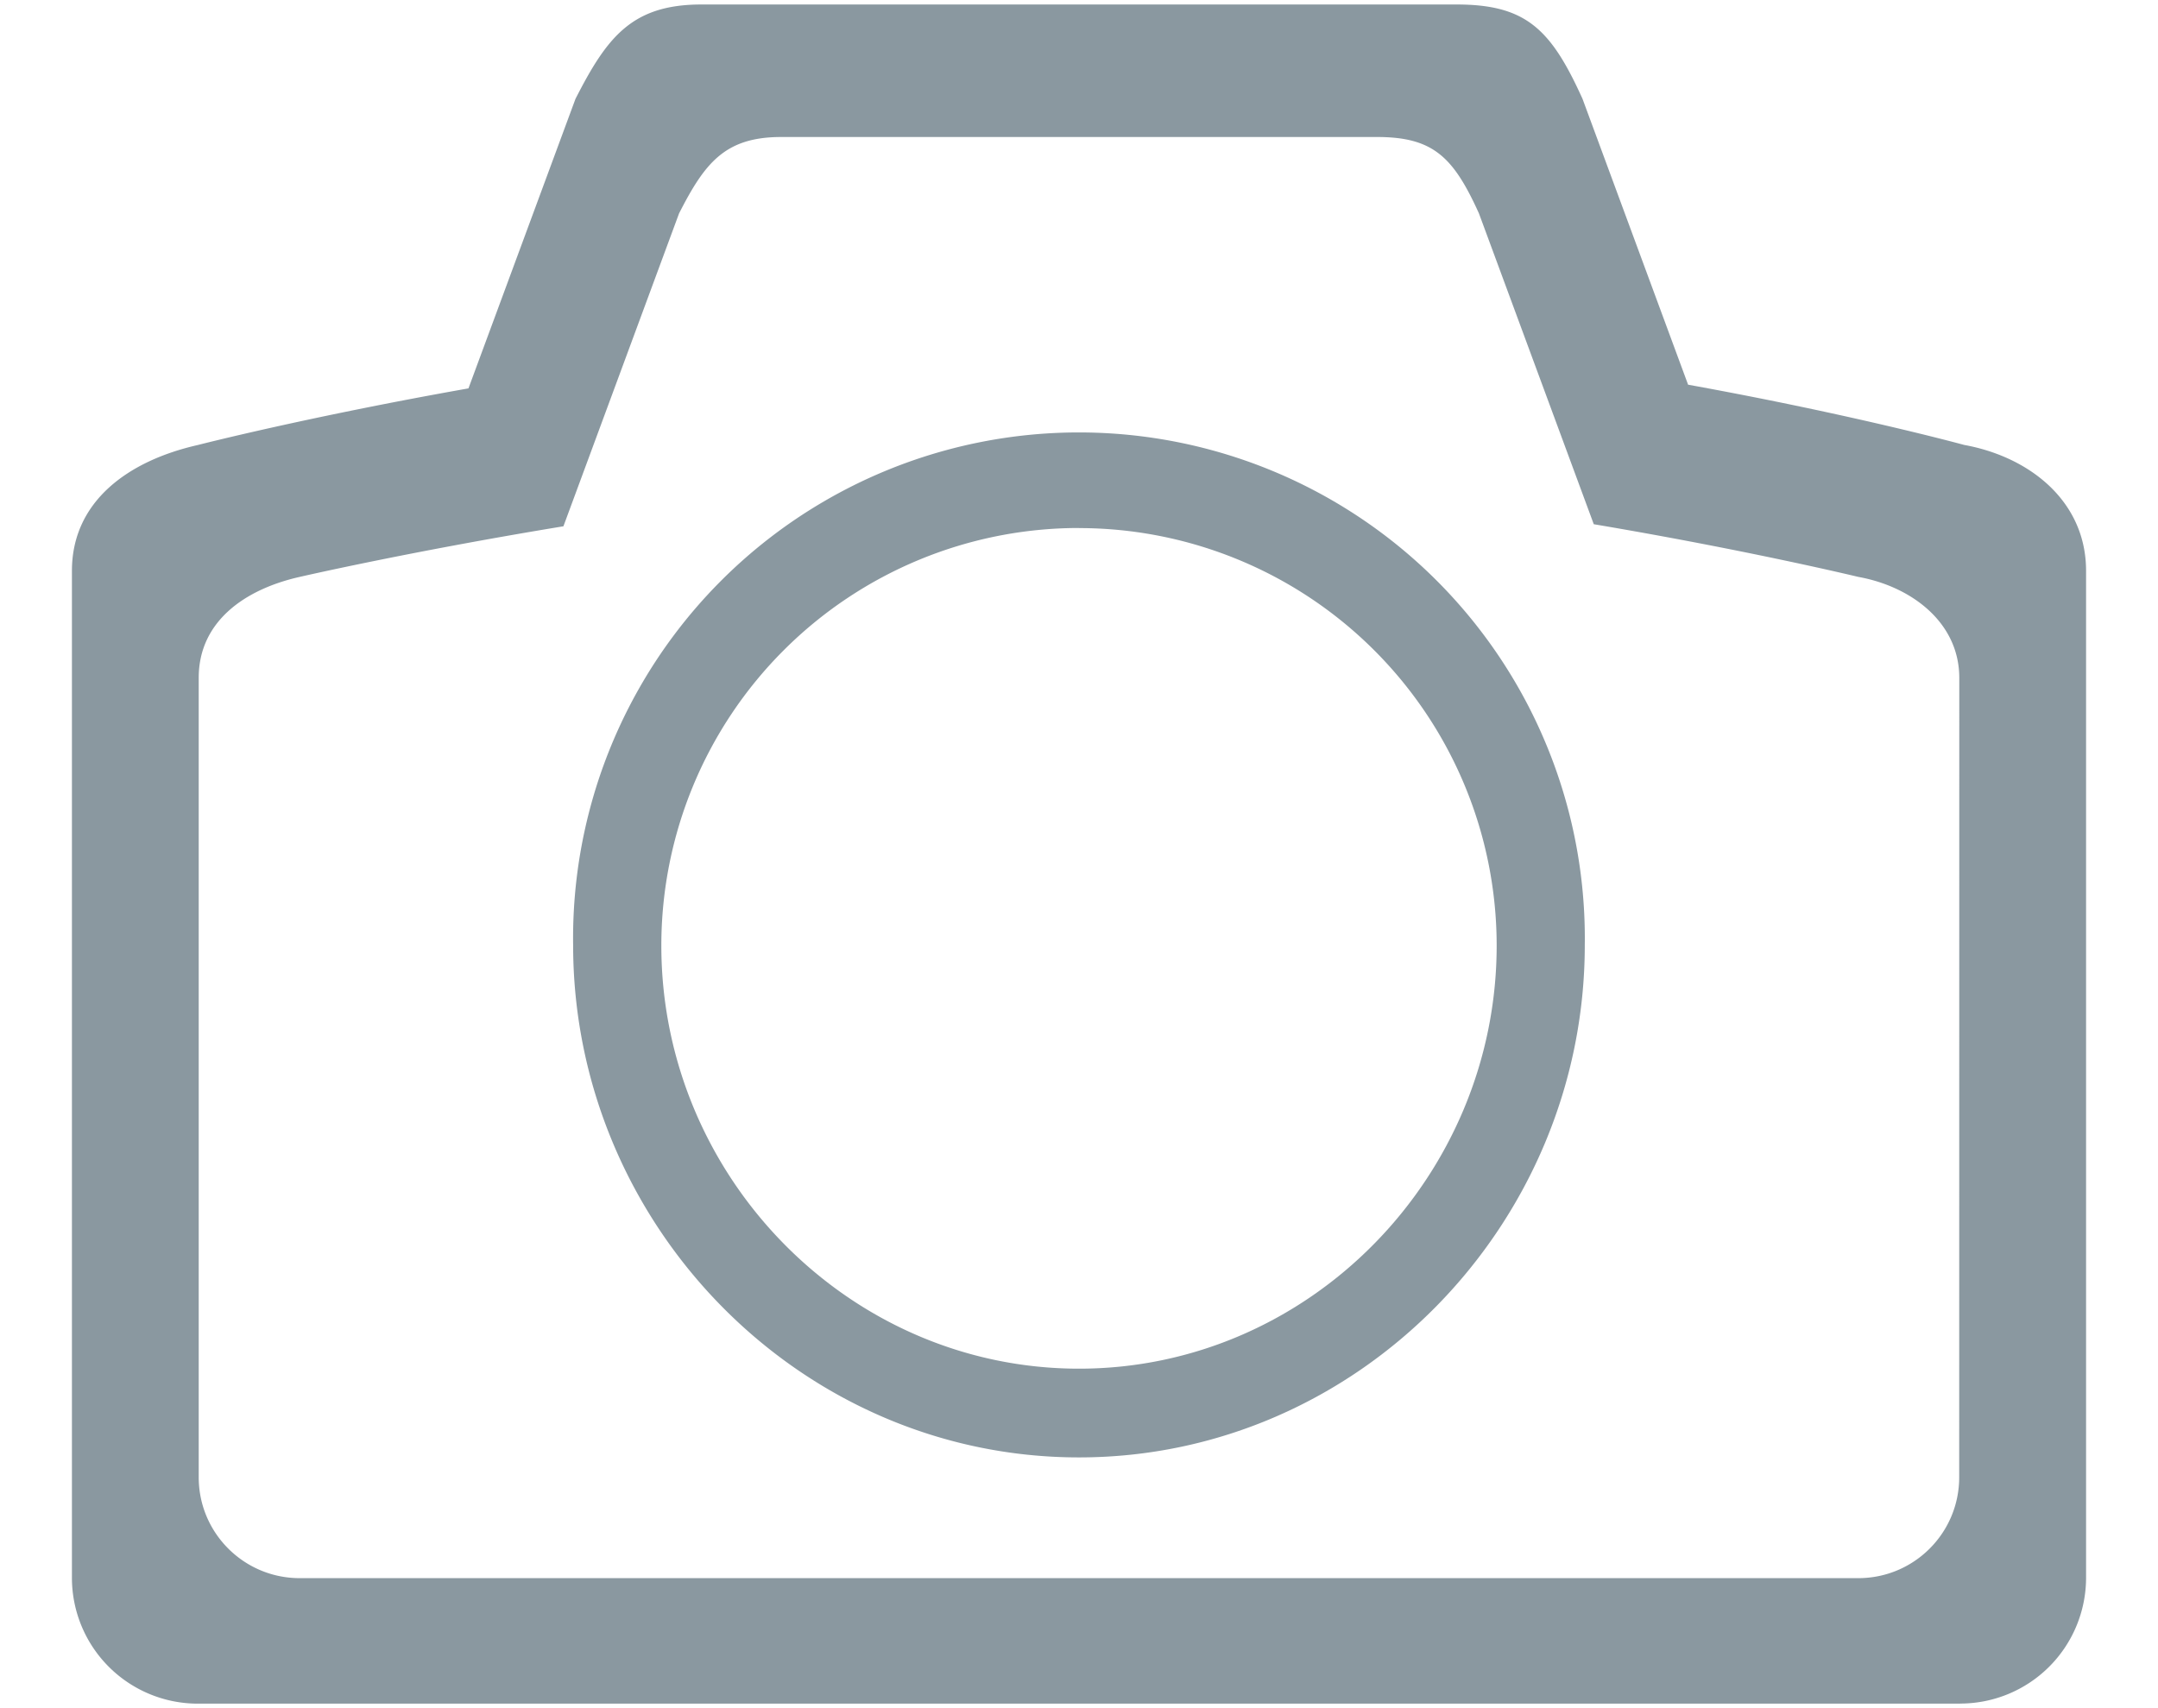 <svg xmlns="http://www.w3.org/2000/svg" width="24" height="19" viewBox="0 0 24 19"><g><g><path fill="#8a98a0" d="M21.8 18.95H2.2a1.4 1.4 0 0 1-1.4-1.4V6.35c0-.774.627-1.225 1.4-1.4 0 0 1.205-.31 3.01-.63L6.4 1.1C6.75.414 7.027.05 7.8.05h8.4c.773 0 1.05.276 1.4 1.05l1.174 3.179c1.838.333 3.07.67 3.07.67.729.132 1.356.627 1.356 1.4v11.2a1.4 1.4 0 0 1-1.4 1.4zm-.01-11.41c0-.62-.538-1.018-1.123-1.123 0 0-1.228-.297-2.942-.586l-1.277-3.457c-.284-.627-.508-.85-1.134-.85H8.686c-.627 0-.85.294-1.134.85l-1.286 3.48c-1.716.282-2.933.563-2.933.563-.62.14-1.123.502-1.123 1.122v8.893c0 .62.503 1.122 1.123 1.122h17.334c.62 0 1.122-.502 1.122-1.122zM12 16.211c-3.107 0-5.626-2.593-5.626-5.7a5.626 5.626 0 1 1 11.251 0c0 3.107-2.518 5.7-5.625 5.7zm0-10.338a4.645 4.645 0 0 0-4.645 4.645c0 2.565 2.08 4.706 4.645 4.706 2.565 0 4.645-2.14 4.645-4.706A4.645 4.645 0 0 0 12 5.874z"/></g></g></svg>